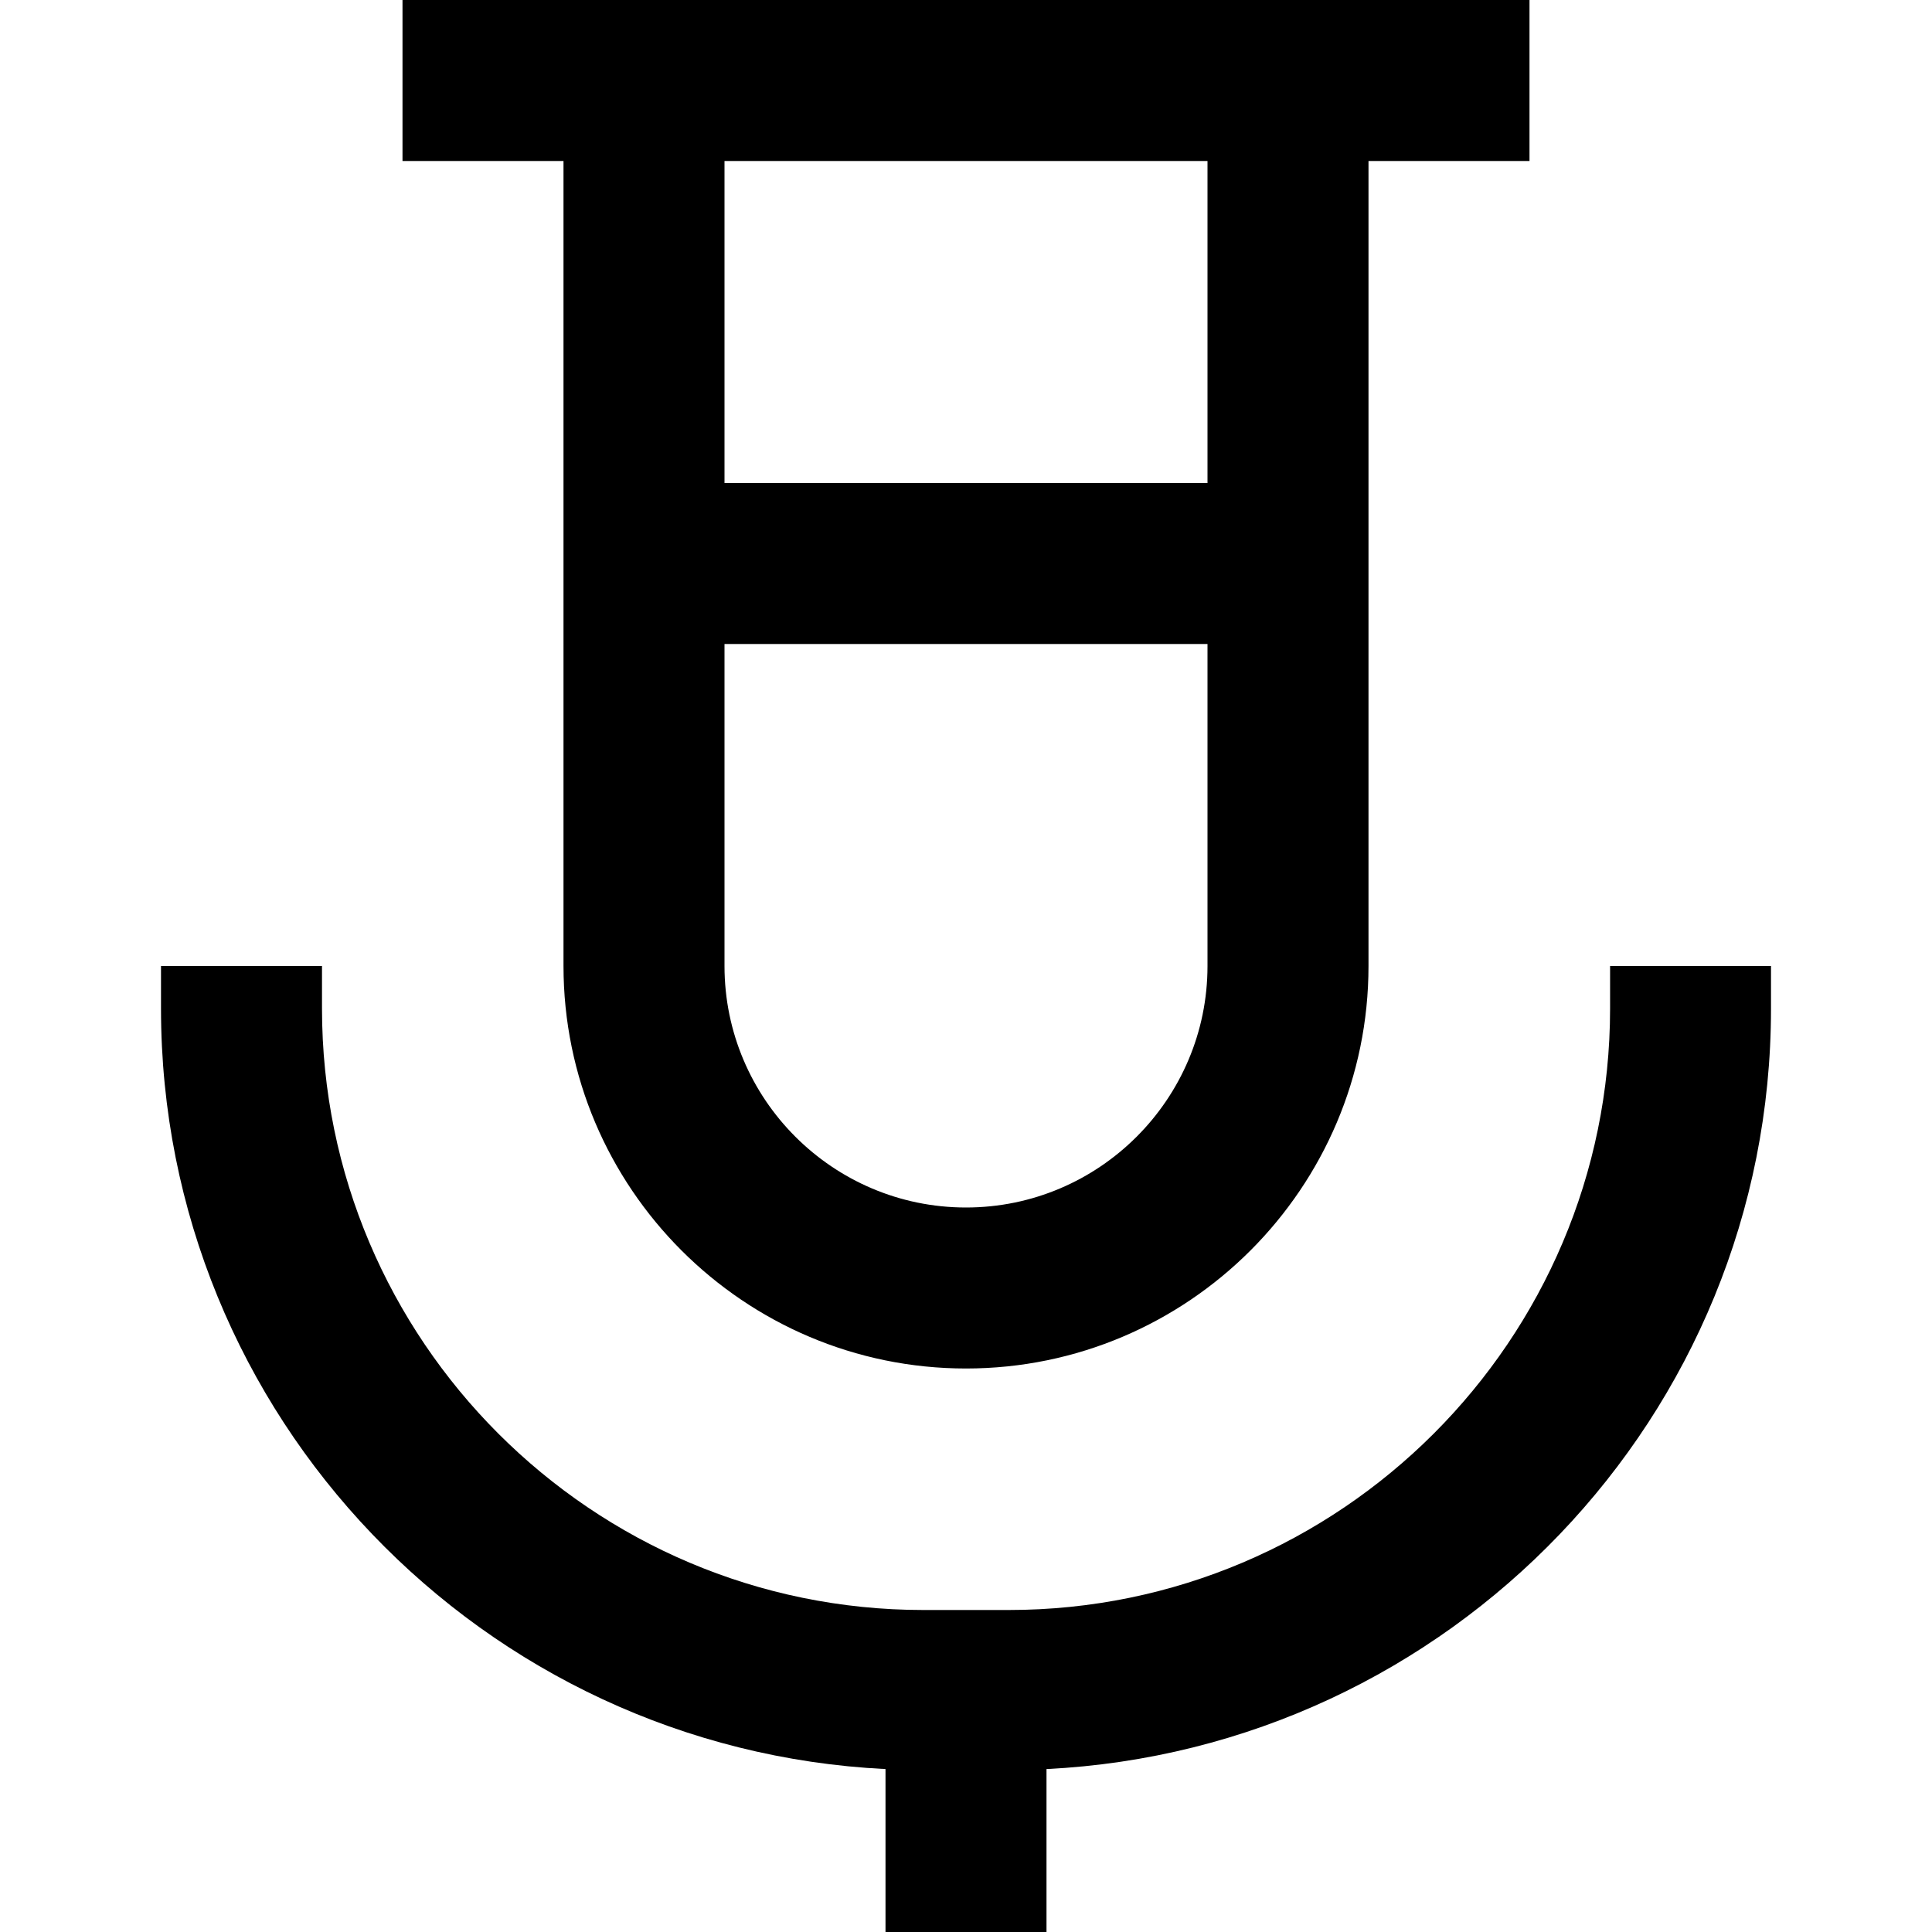 <svg id="Layer_1" viewBox="0 0 24 24" xmlns="http://www.w3.org/2000/svg" data-name="Layer 1"><path d="m7 12c0 2.757 2.243 5 5 5s5-2.243 5-5v-10h2v-2h-14v2h2zm5 3c-1.654 0-3-1.346-3-3v-4h6v4c0 1.654-1.346 3-3 3zm3-9h-6v-4h6zm7 6v.529c0 5.063-3.997 9.199-9 9.447v2.024h-2v-2.024c-5.003-.248-9-4.384-9-9.447v-.529h2v.529c0 4.119 3.352 7.471 7.471 7.471h1.059c4.119 0 7.471-3.352 7.471-7.471v-.529h2z"/></svg>